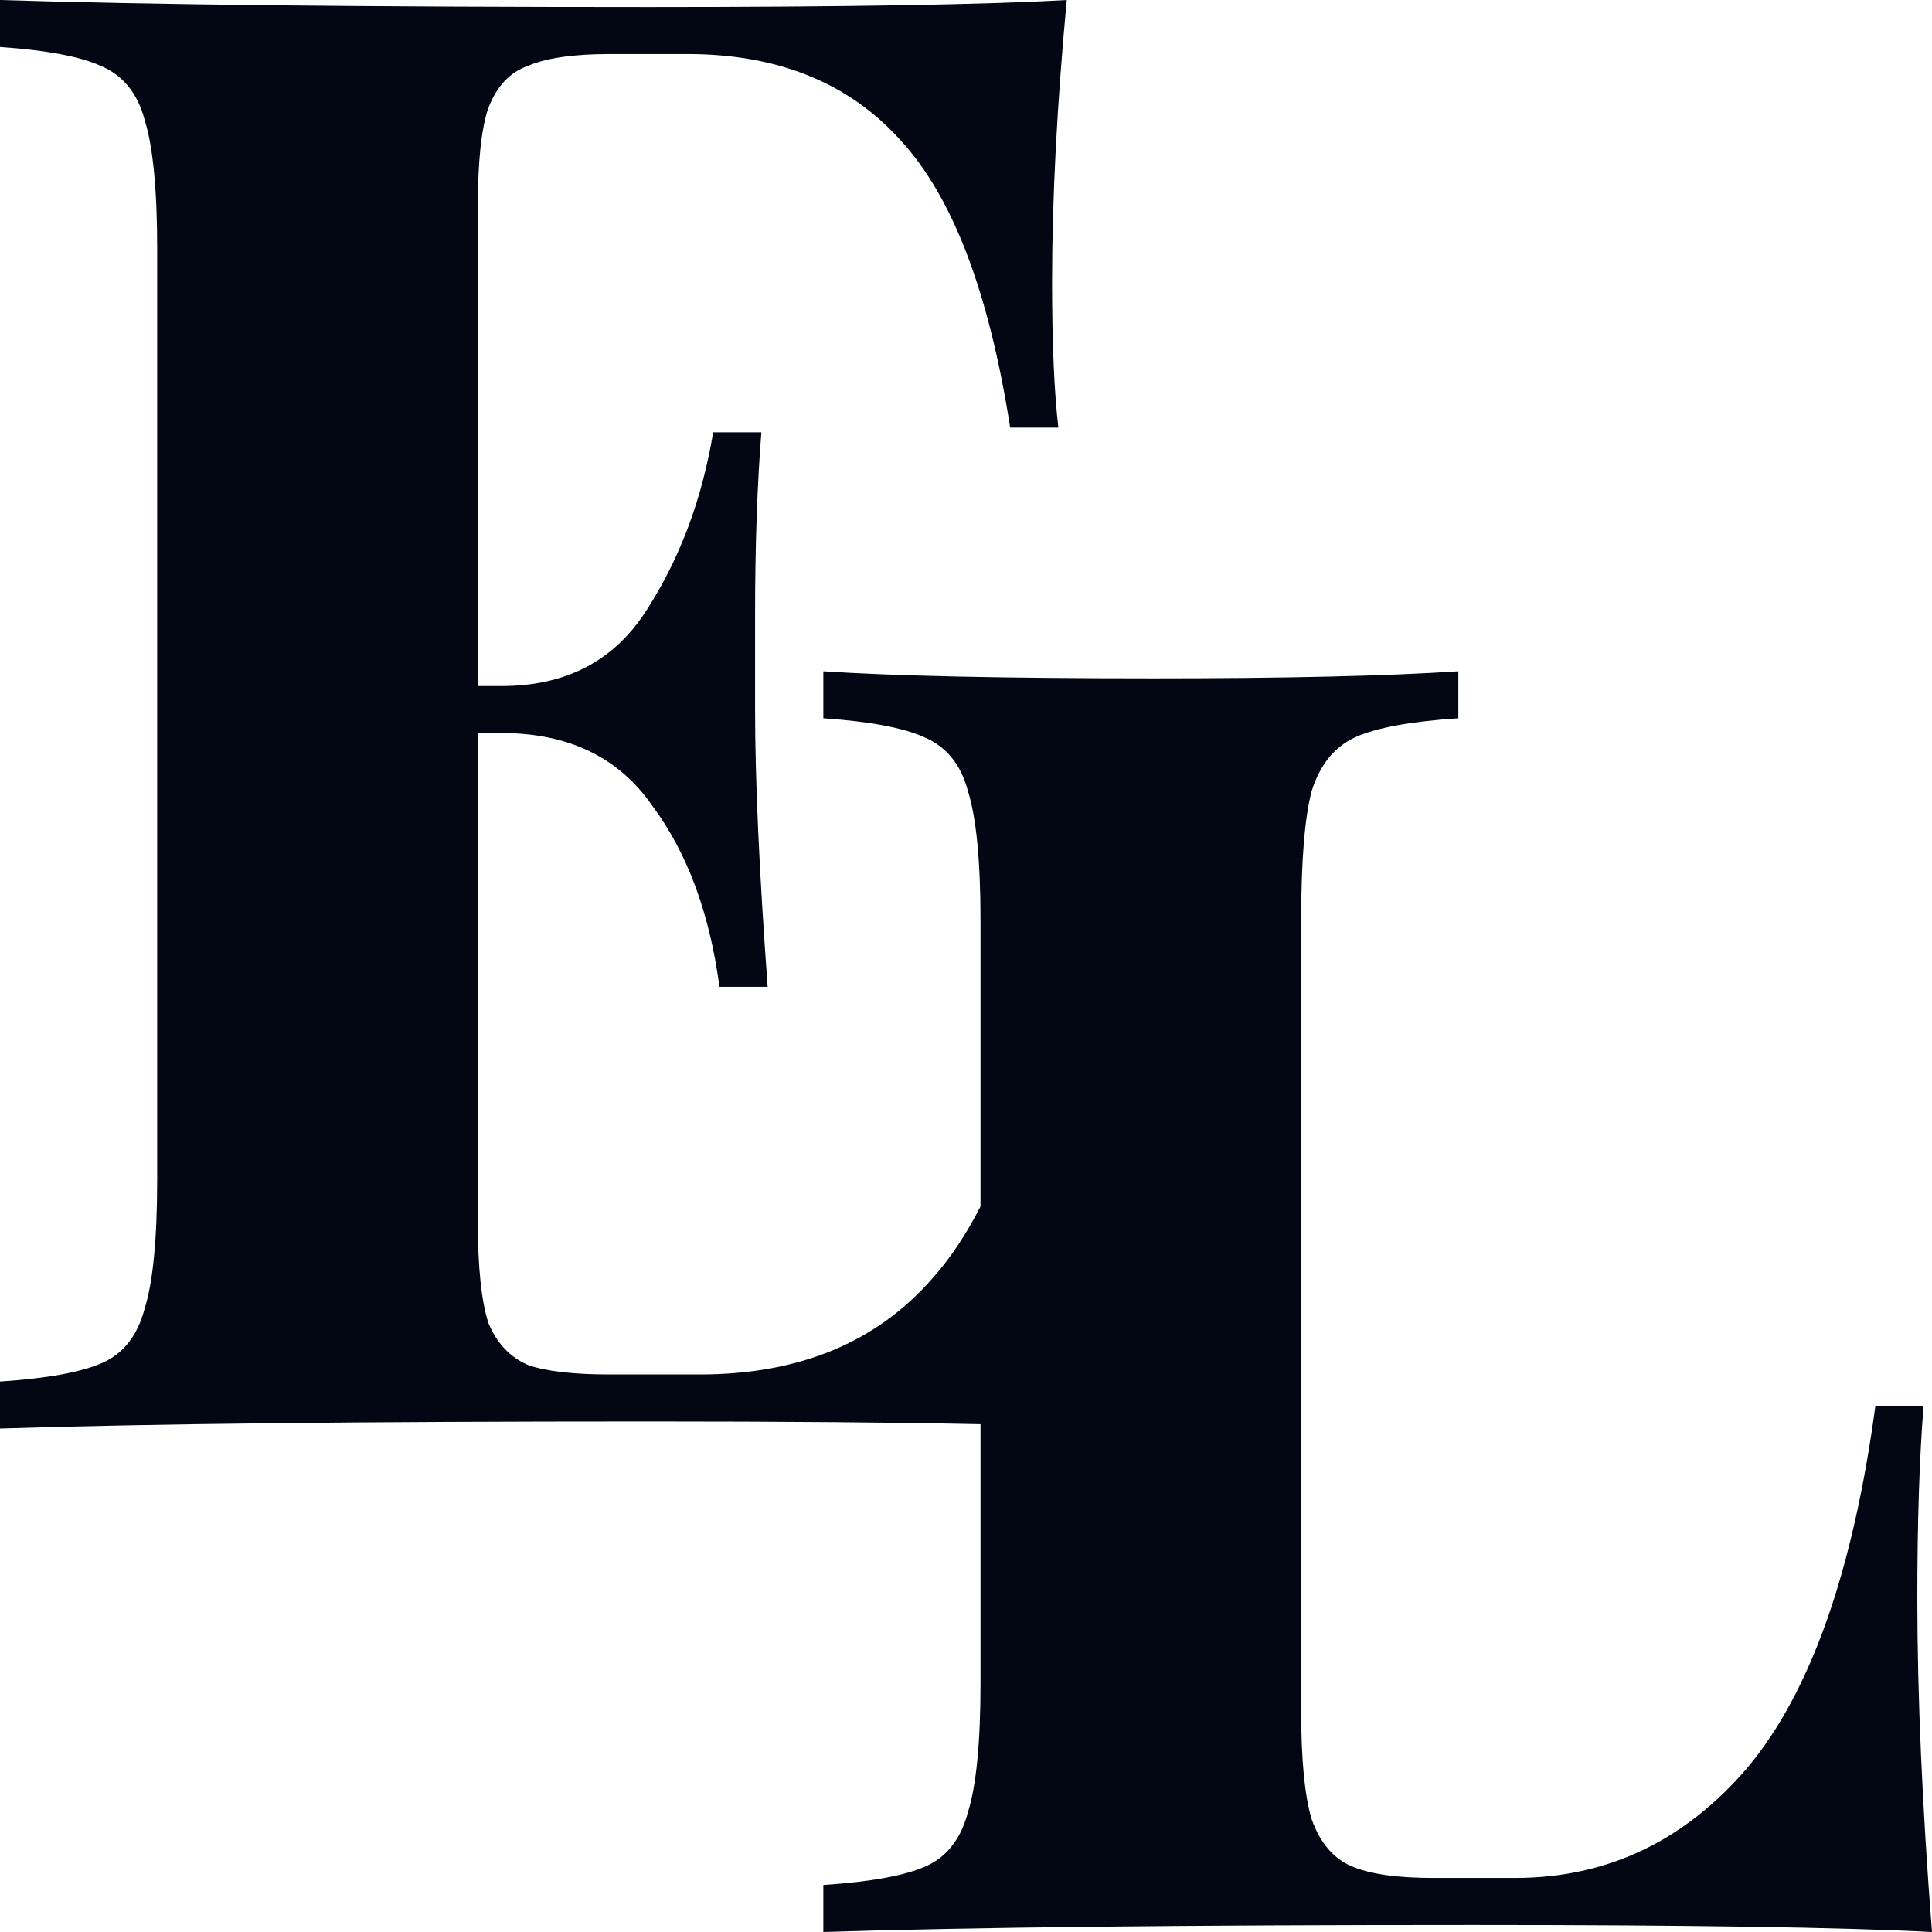 <svg width="96" height="96" viewBox="0 0 96 96" fill="none" xmlns="http://www.w3.org/2000/svg">
<g id="Logo">
<path id="Union" fill-rule="evenodd" clip-rule="evenodd" d="M48.721 70.769C44.451 70.678 38.971 70.632 32.283 70.632C17.981 70.632 7.22 70.749 0 70.983V68.648C2.36 68.492 4.061 68.181 5.103 67.714C6.144 67.247 6.838 66.352 7.186 65.028C7.602 63.705 7.81 61.565 7.81 58.607V12.375C7.81 9.418 7.602 7.277 7.186 5.954C6.838 4.631 6.109 3.736 4.999 3.269C3.957 2.802 2.291 2.491 0 2.335V0C7.22 0.233 17.981 0.35 32.283 0.35C42.002 0.35 48.91 0.233 53.006 0C52.52 5.215 52.277 9.885 52.277 14.01C52.277 17.045 52.381 19.458 52.59 21.248H50.194C49.153 14.555 47.348 9.807 44.779 7.005C42.21 4.125 38.67 2.685 34.157 2.685H30.304C28.499 2.685 27.145 2.88 26.243 3.269C25.34 3.58 24.681 4.281 24.264 5.37C23.917 6.382 23.743 8.017 23.743 10.274V34.09H24.919C28.112 34.09 30.507 32.845 32.104 30.354C33.77 27.786 34.881 24.828 35.437 21.482H37.832C37.623 24.128 37.519 27.163 37.519 30.588V35.258C37.519 38.76 37.728 43.352 38.144 49.034H35.749C35.263 45.376 34.152 42.379 32.417 40.044C30.75 37.632 28.251 36.425 24.919 36.425H23.743V60.709C23.743 62.966 23.917 64.639 24.264 65.729C24.681 66.741 25.34 67.441 26.243 67.83C27.145 68.142 28.499 68.297 30.304 68.297H34.782C39.711 68.297 43.564 66.702 46.341 63.511C47.217 62.529 48.01 61.342 48.721 59.948V45.732C48.721 42.774 48.513 40.634 48.097 39.311C47.75 37.987 47.021 37.092 45.91 36.625C44.868 36.158 43.202 35.847 40.911 35.691V33.356C44.452 33.59 49.937 33.707 57.365 33.707C63.891 33.707 68.924 33.59 72.465 33.356V35.691C70.104 35.847 68.403 36.158 67.362 36.625C66.321 37.092 65.592 37.987 65.175 39.311C64.828 40.634 64.655 42.774 64.655 45.732V85.026C64.655 87.438 64.828 89.229 65.175 90.396C65.592 91.564 66.251 92.342 67.154 92.731C68.056 93.12 69.41 93.315 71.215 93.315H75.277C79.859 93.315 83.712 91.486 86.836 87.828C89.96 84.092 92.078 78.099 93.188 69.849H95.583C95.375 72.417 95.271 75.608 95.271 79.422C95.271 84.247 95.514 89.773 96 96C91.487 95.766 83.885 95.65 73.194 95.65C58.892 95.65 48.131 95.766 40.911 96V93.665C43.272 93.509 44.973 93.198 46.014 92.731C47.055 92.264 47.75 91.369 48.097 90.046C48.513 88.723 48.721 86.582 48.721 83.625V70.769Z" fill="#030713"/>
</g>
</svg>
